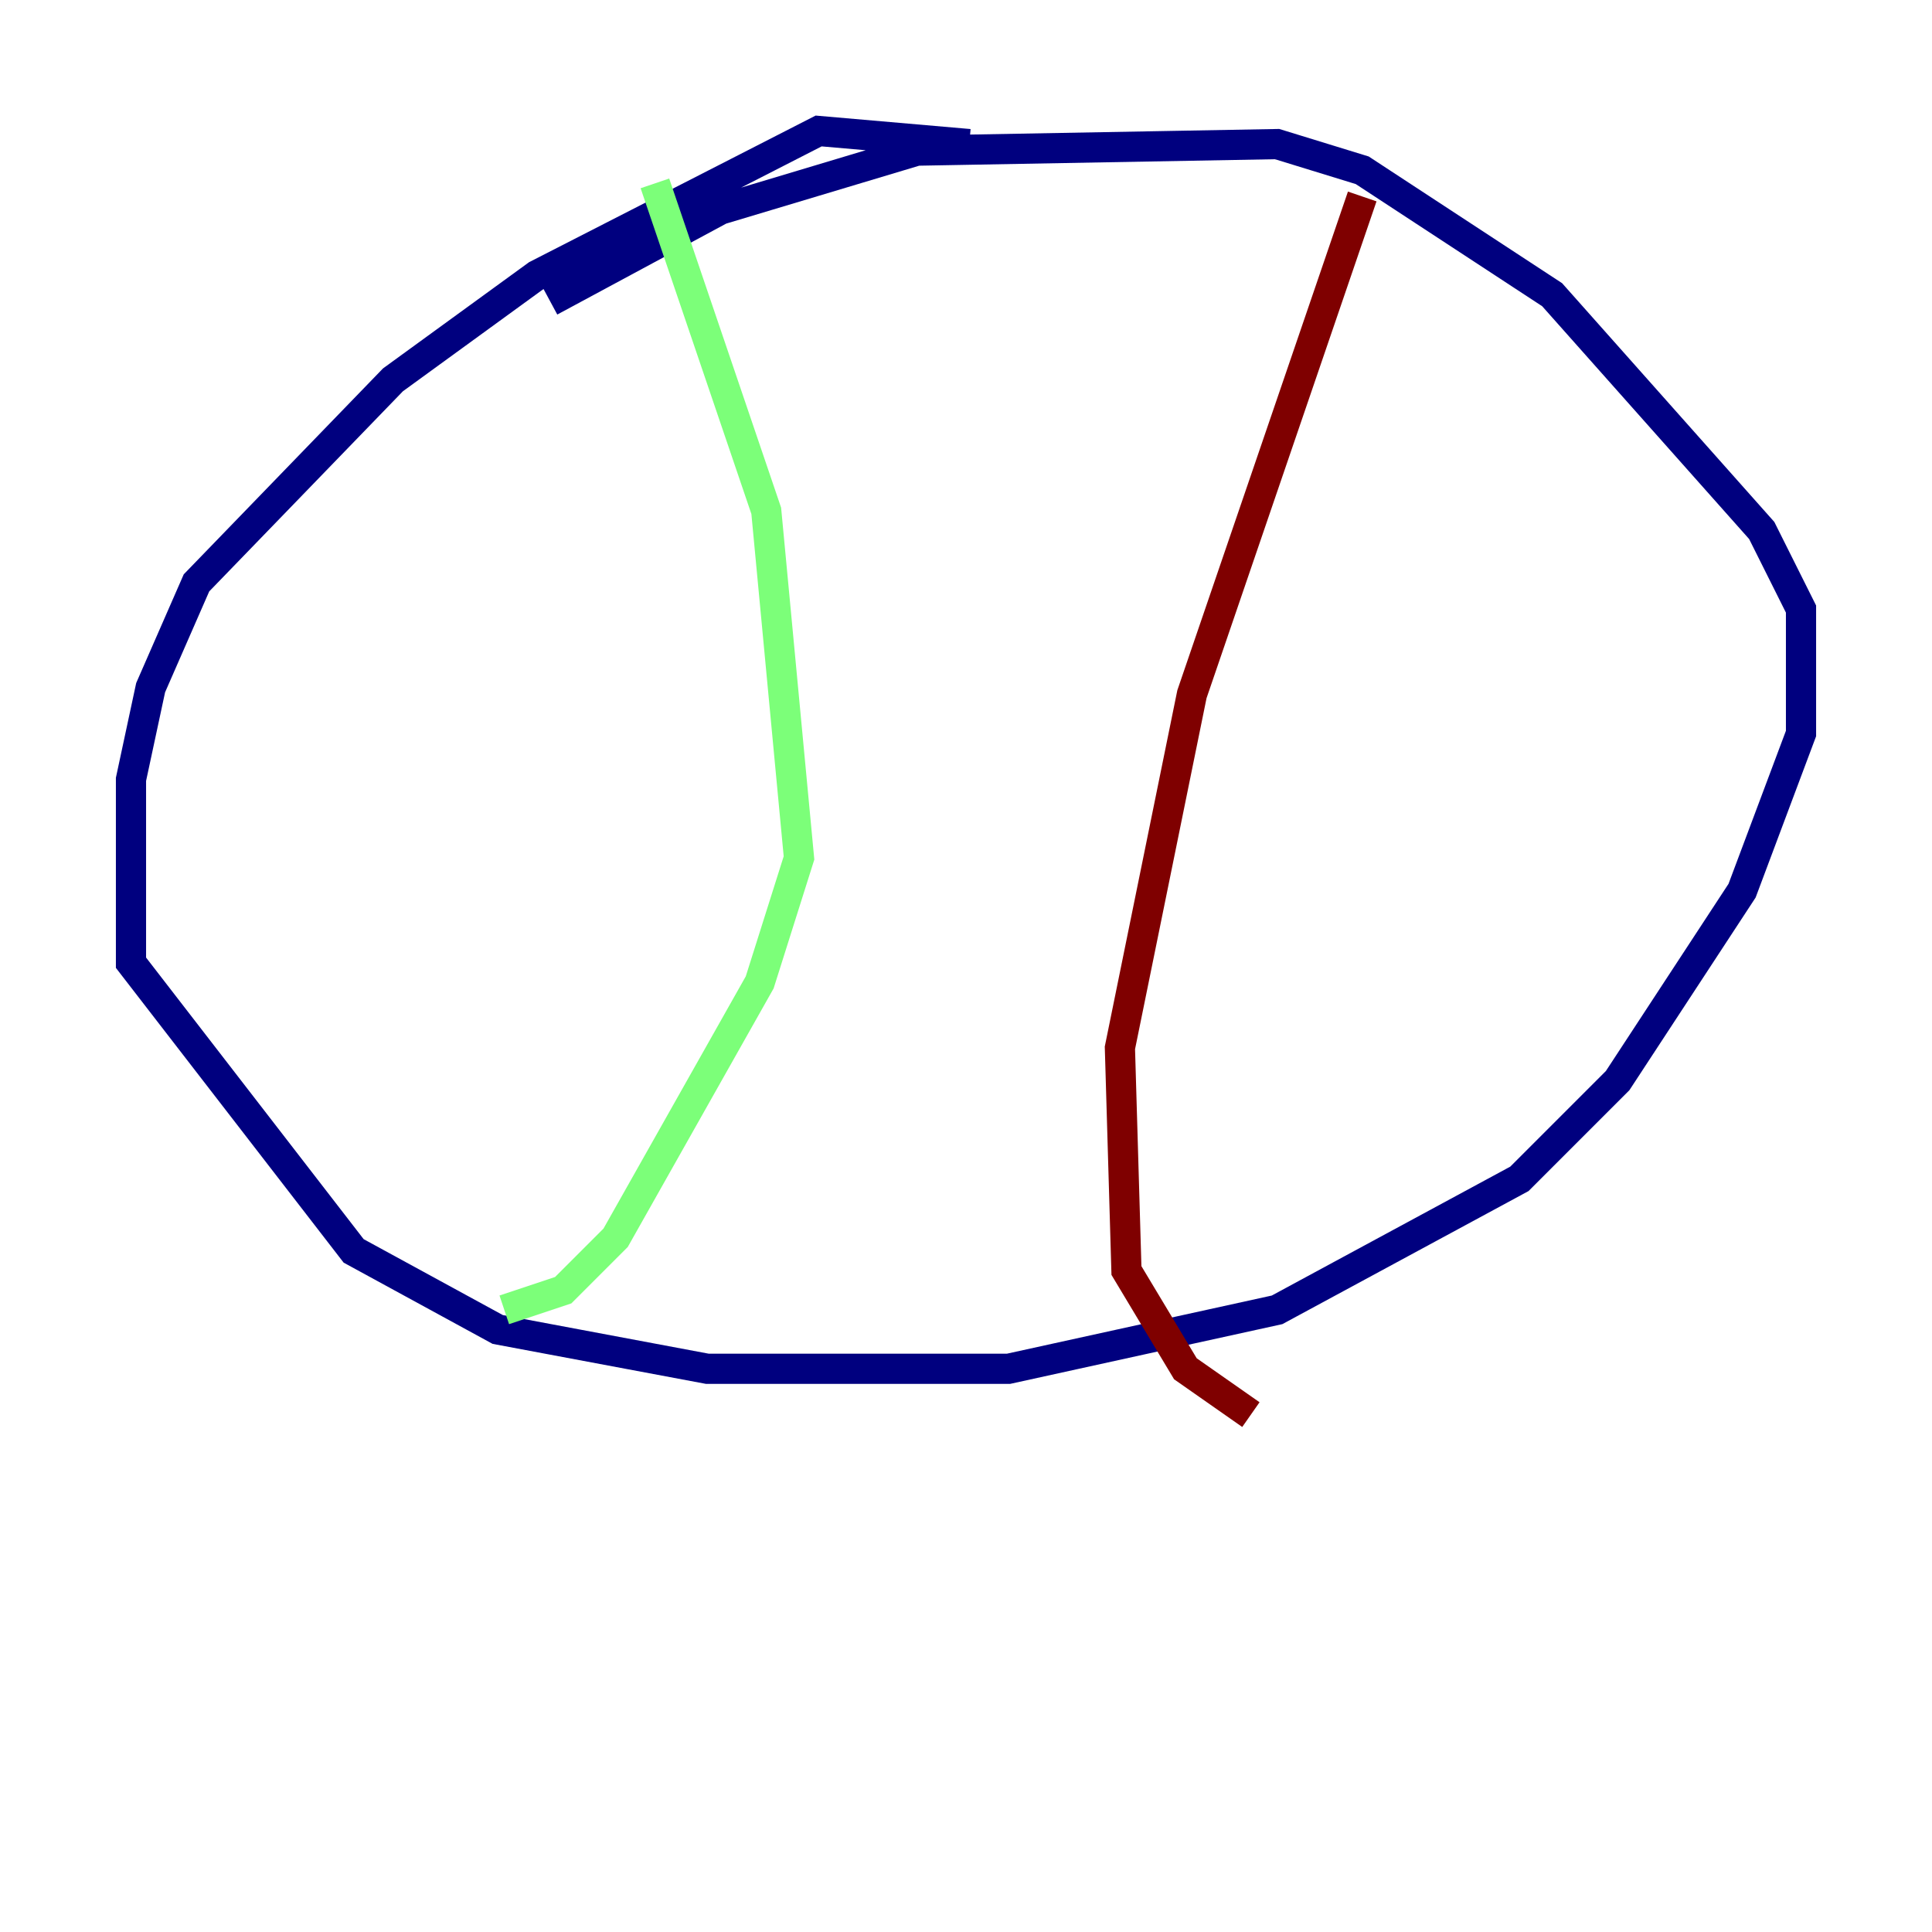 <?xml version="1.0" encoding="utf-8" ?>
<svg baseProfile="tiny" height="128" version="1.2" viewBox="0,0,128,128" width="128" xmlns="http://www.w3.org/2000/svg" xmlns:ev="http://www.w3.org/2001/xml-events" xmlns:xlink="http://www.w3.org/1999/xlink"><defs /><polyline fill="none" points="64.217,9.546 54.237,8.678 35.58,18.224 26.034,25.166 13.017,38.617 9.98,45.559 8.678,51.634 8.678,63.783 23.43,82.875 32.976,88.081 46.861,90.685 66.82,90.685 84.61,86.78 100.664,78.102 107.173,71.593 115.417,59.01 119.322,48.597 119.322,40.352 116.719,35.146 102.834,19.525 90.251,11.281 84.61,9.546 60.746,9.98 47.729,13.885 36.447,19.959" stroke="#00007f" stroke-width="2" /><polyline fill="none" points="43.39,12.149 50.766,33.844 52.936,56.841 50.332,65.085 40.786,82.007 37.315,85.478 33.41,86.78" stroke="#7cff79" stroke-width="2" /><polyline fill="none" points="90.251,13.017 78.969,45.993 74.197,69.424 74.63,84.176 78.536,90.685 82.875,93.722" stroke="#7f0000" stroke-width="2" /></svg>